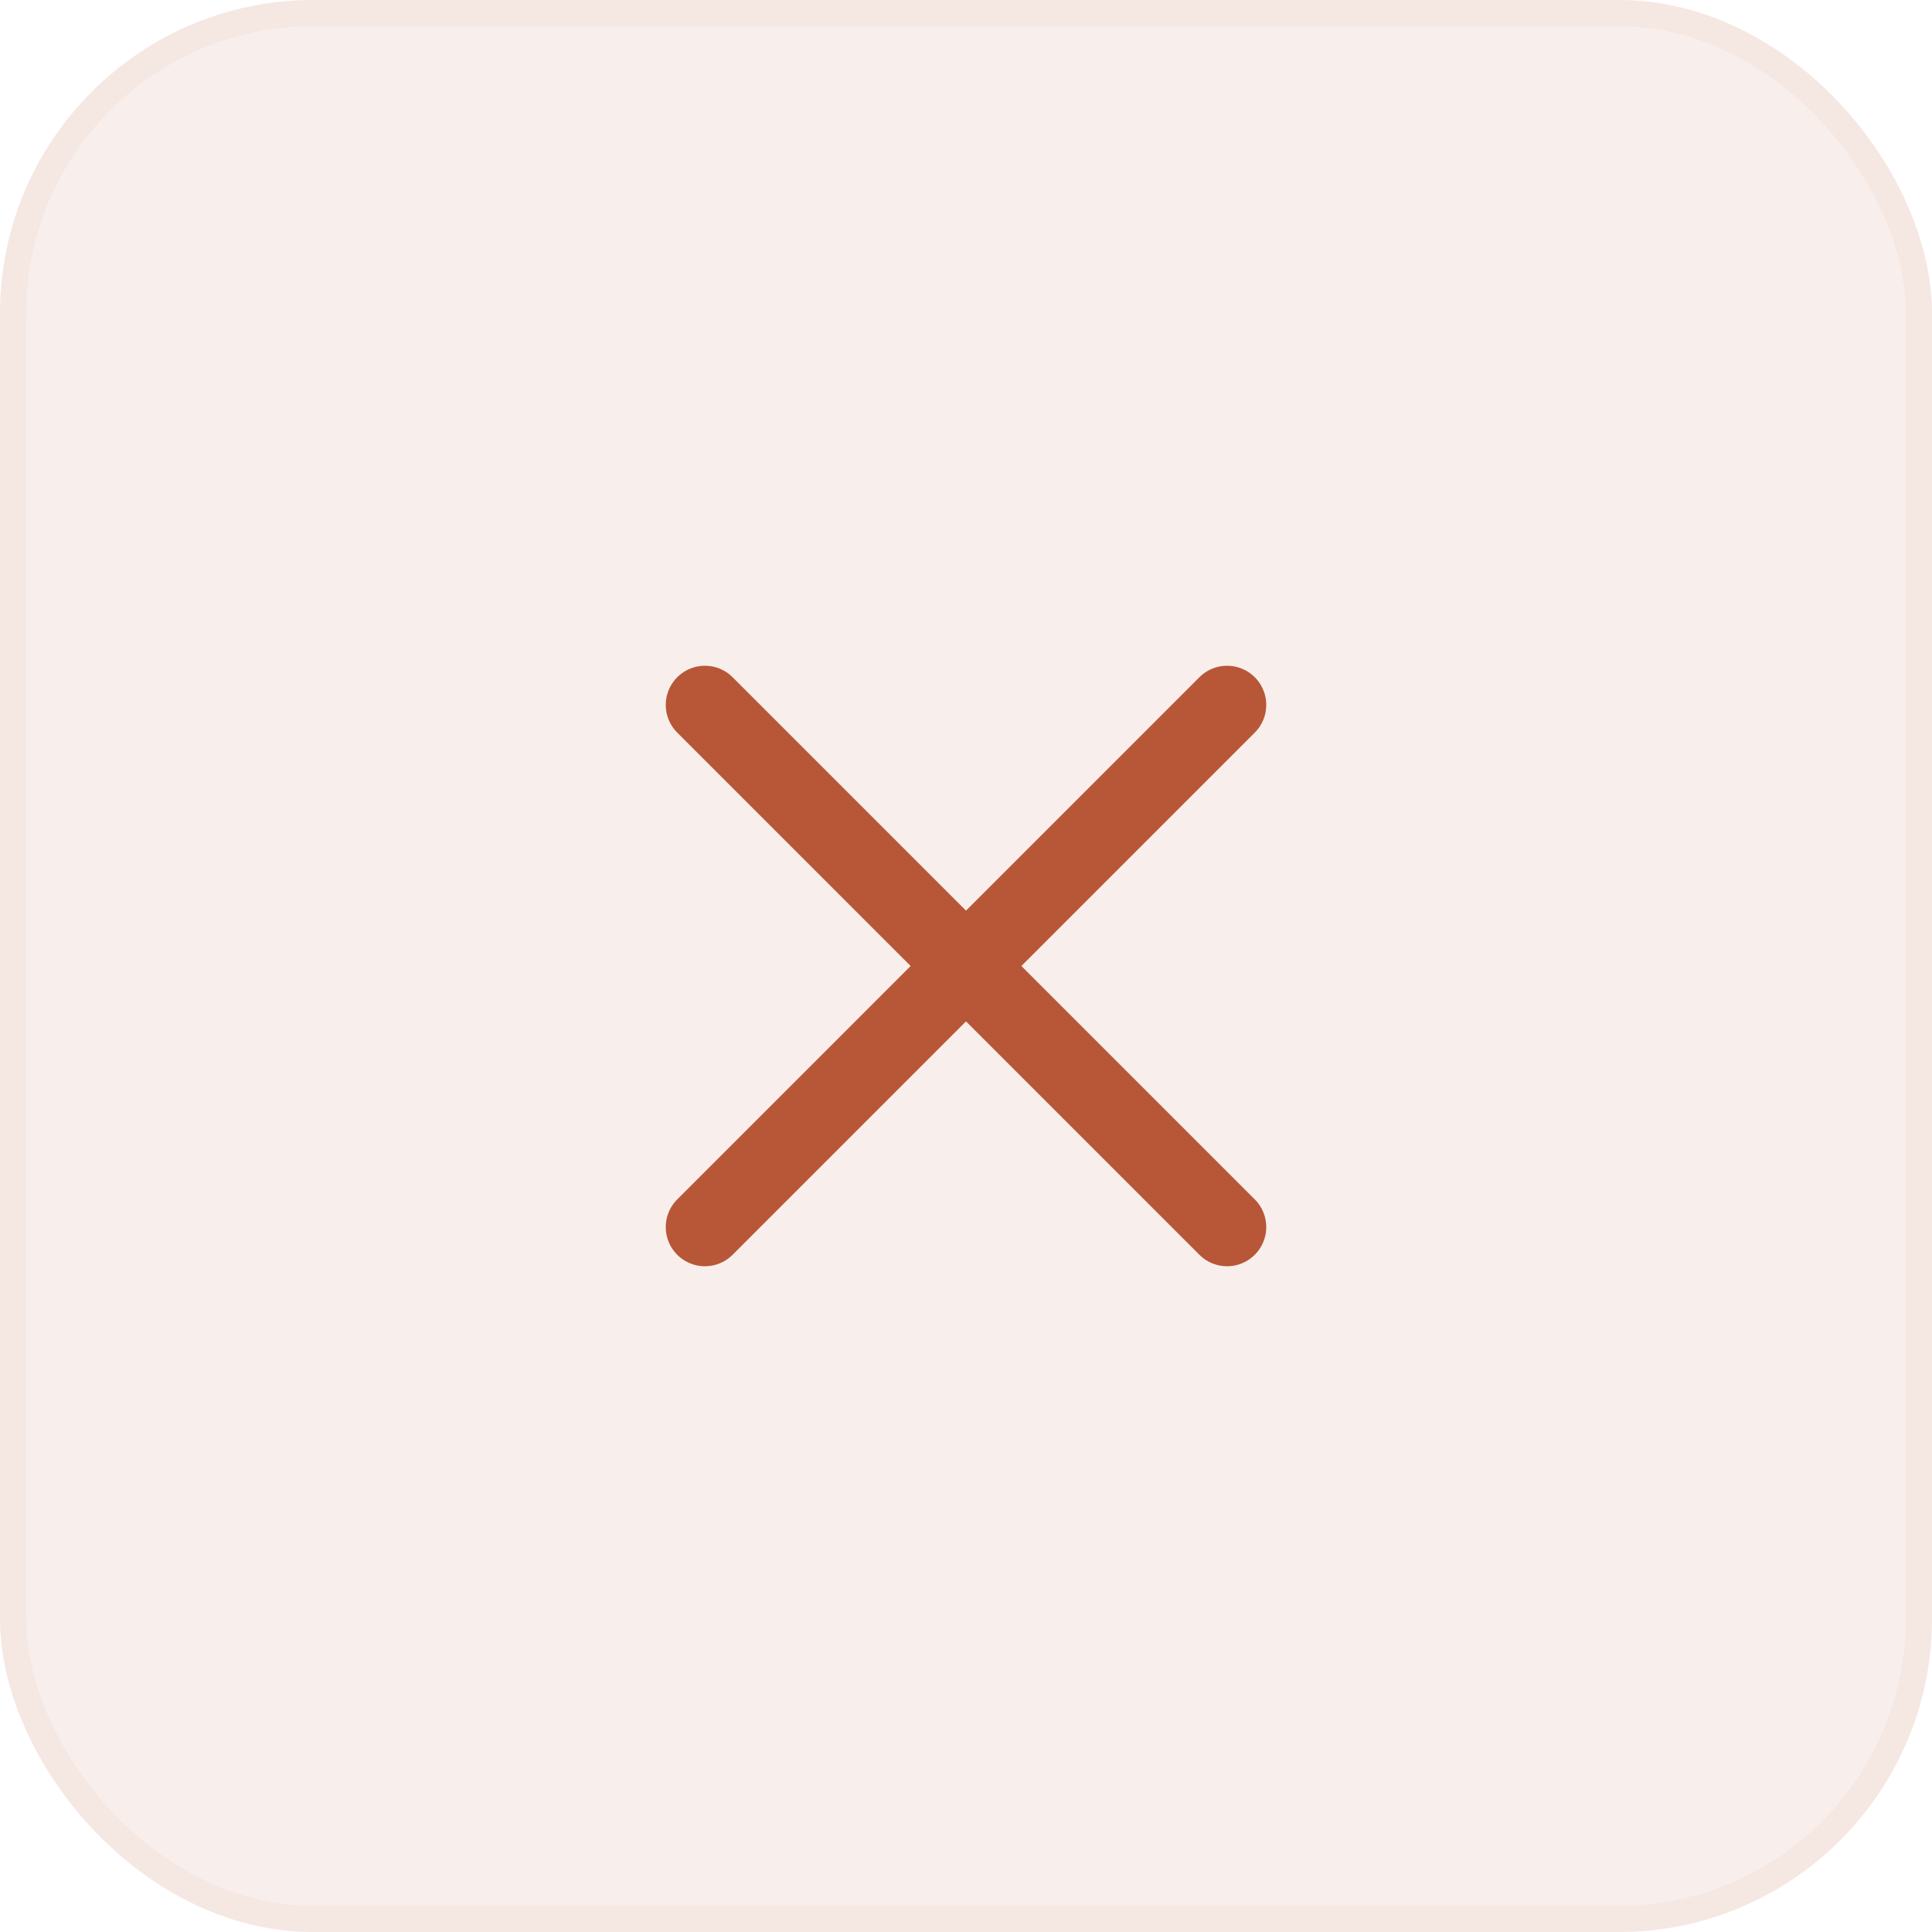 <svg width="74" height="74" viewBox="0 0 74 74" fill="none" xmlns="http://www.w3.org/2000/svg">
<rect width="74" height="74" rx="12" fill="#B75738" fill-opacity="0.1"/>
<path d="M27 27L37 37M47 47L37 37M37 37L47 27L27 47" stroke="#B75738" stroke-width="3" stroke-linecap="round" stroke-linejoin="round"/>
<rect x="0.5" y="0.5" width="73" height="73" rx="11.5" stroke="#B75738" stroke-opacity="0.05"/>
</svg>
